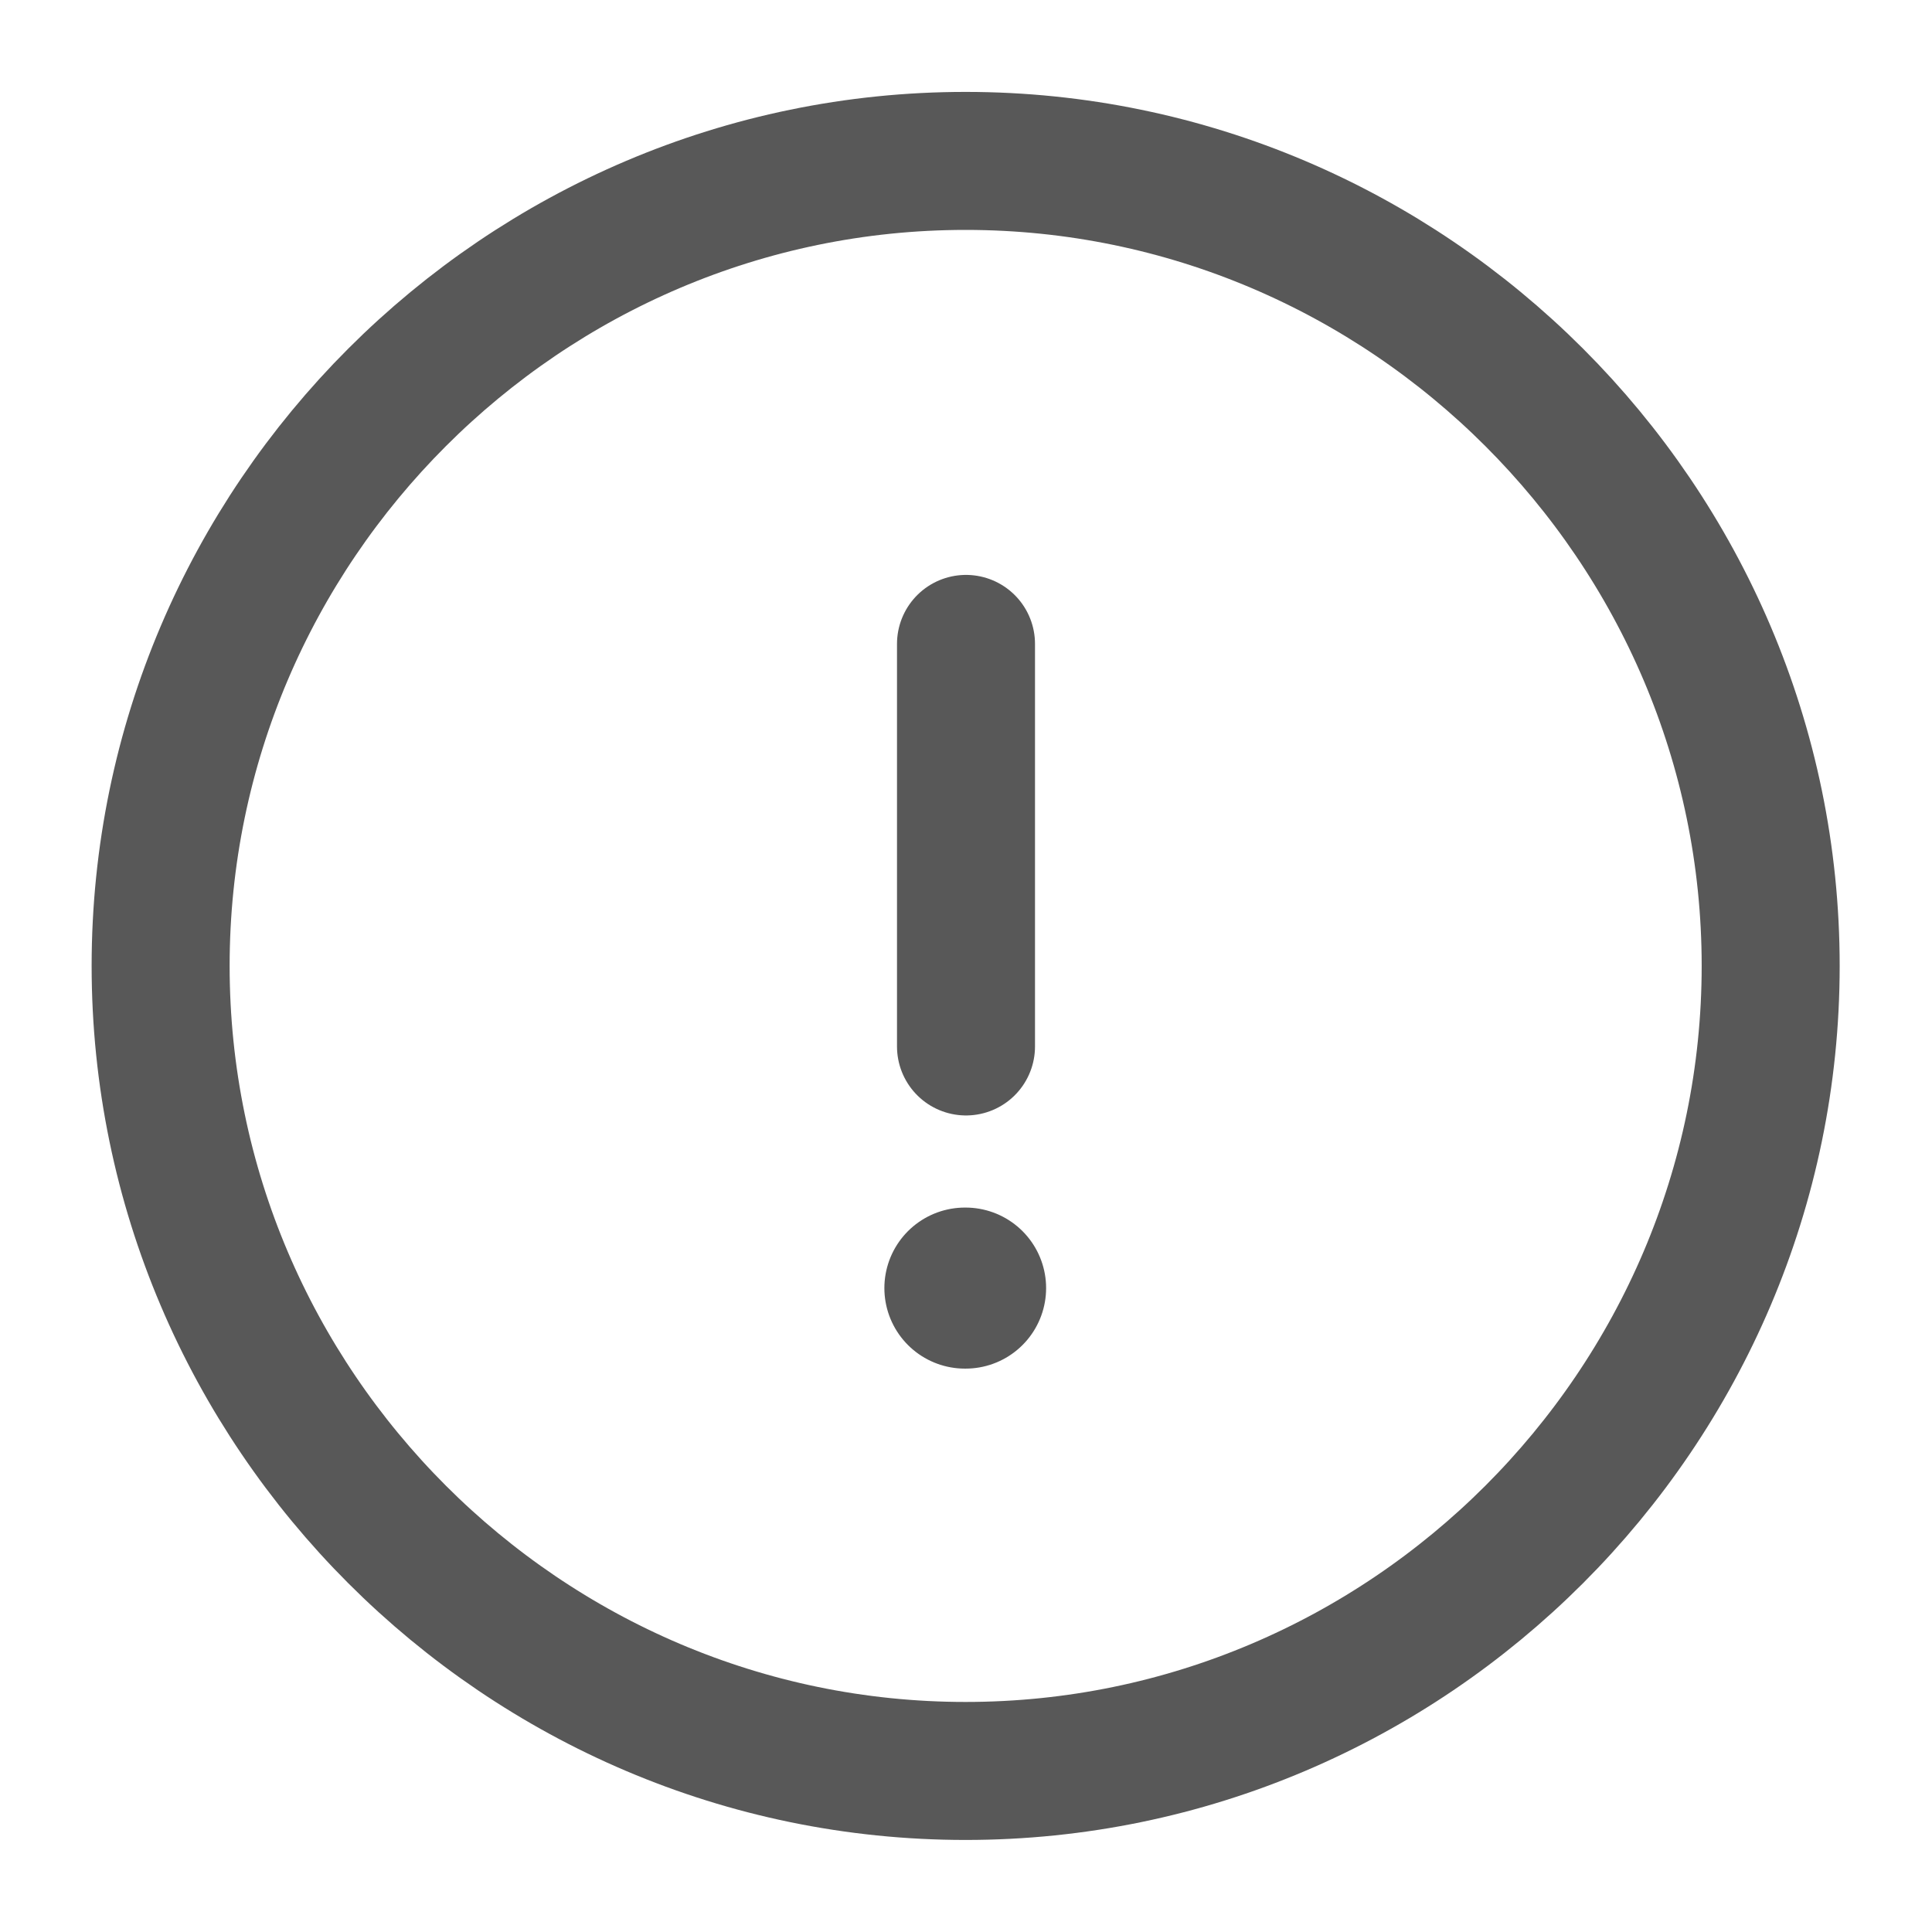 <svg width="14" height="14" viewBox="0 0 14 14" fill="none" xmlns="http://www.w3.org/2000/svg">
<path d="M6.997 12.833C10.206 12.833 12.831 10.208 12.831 6.999C12.831 3.791 10.206 1.166 6.997 1.166C3.789 1.166 1.164 3.791 1.164 6.999C1.164 10.208 3.789 12.833 6.997 12.833Z" stroke="#585858" stroke-linecap="round" stroke-linejoin="round"/>
<path d="M7 4.666V7.583" stroke="#585858" stroke-linecap="round" stroke-linejoin="round"/>
<path d="M6.992 9.334H6.997" stroke="#585858" stroke-width="1.167" stroke-linecap="round" stroke-linejoin="round"/>
</svg>
